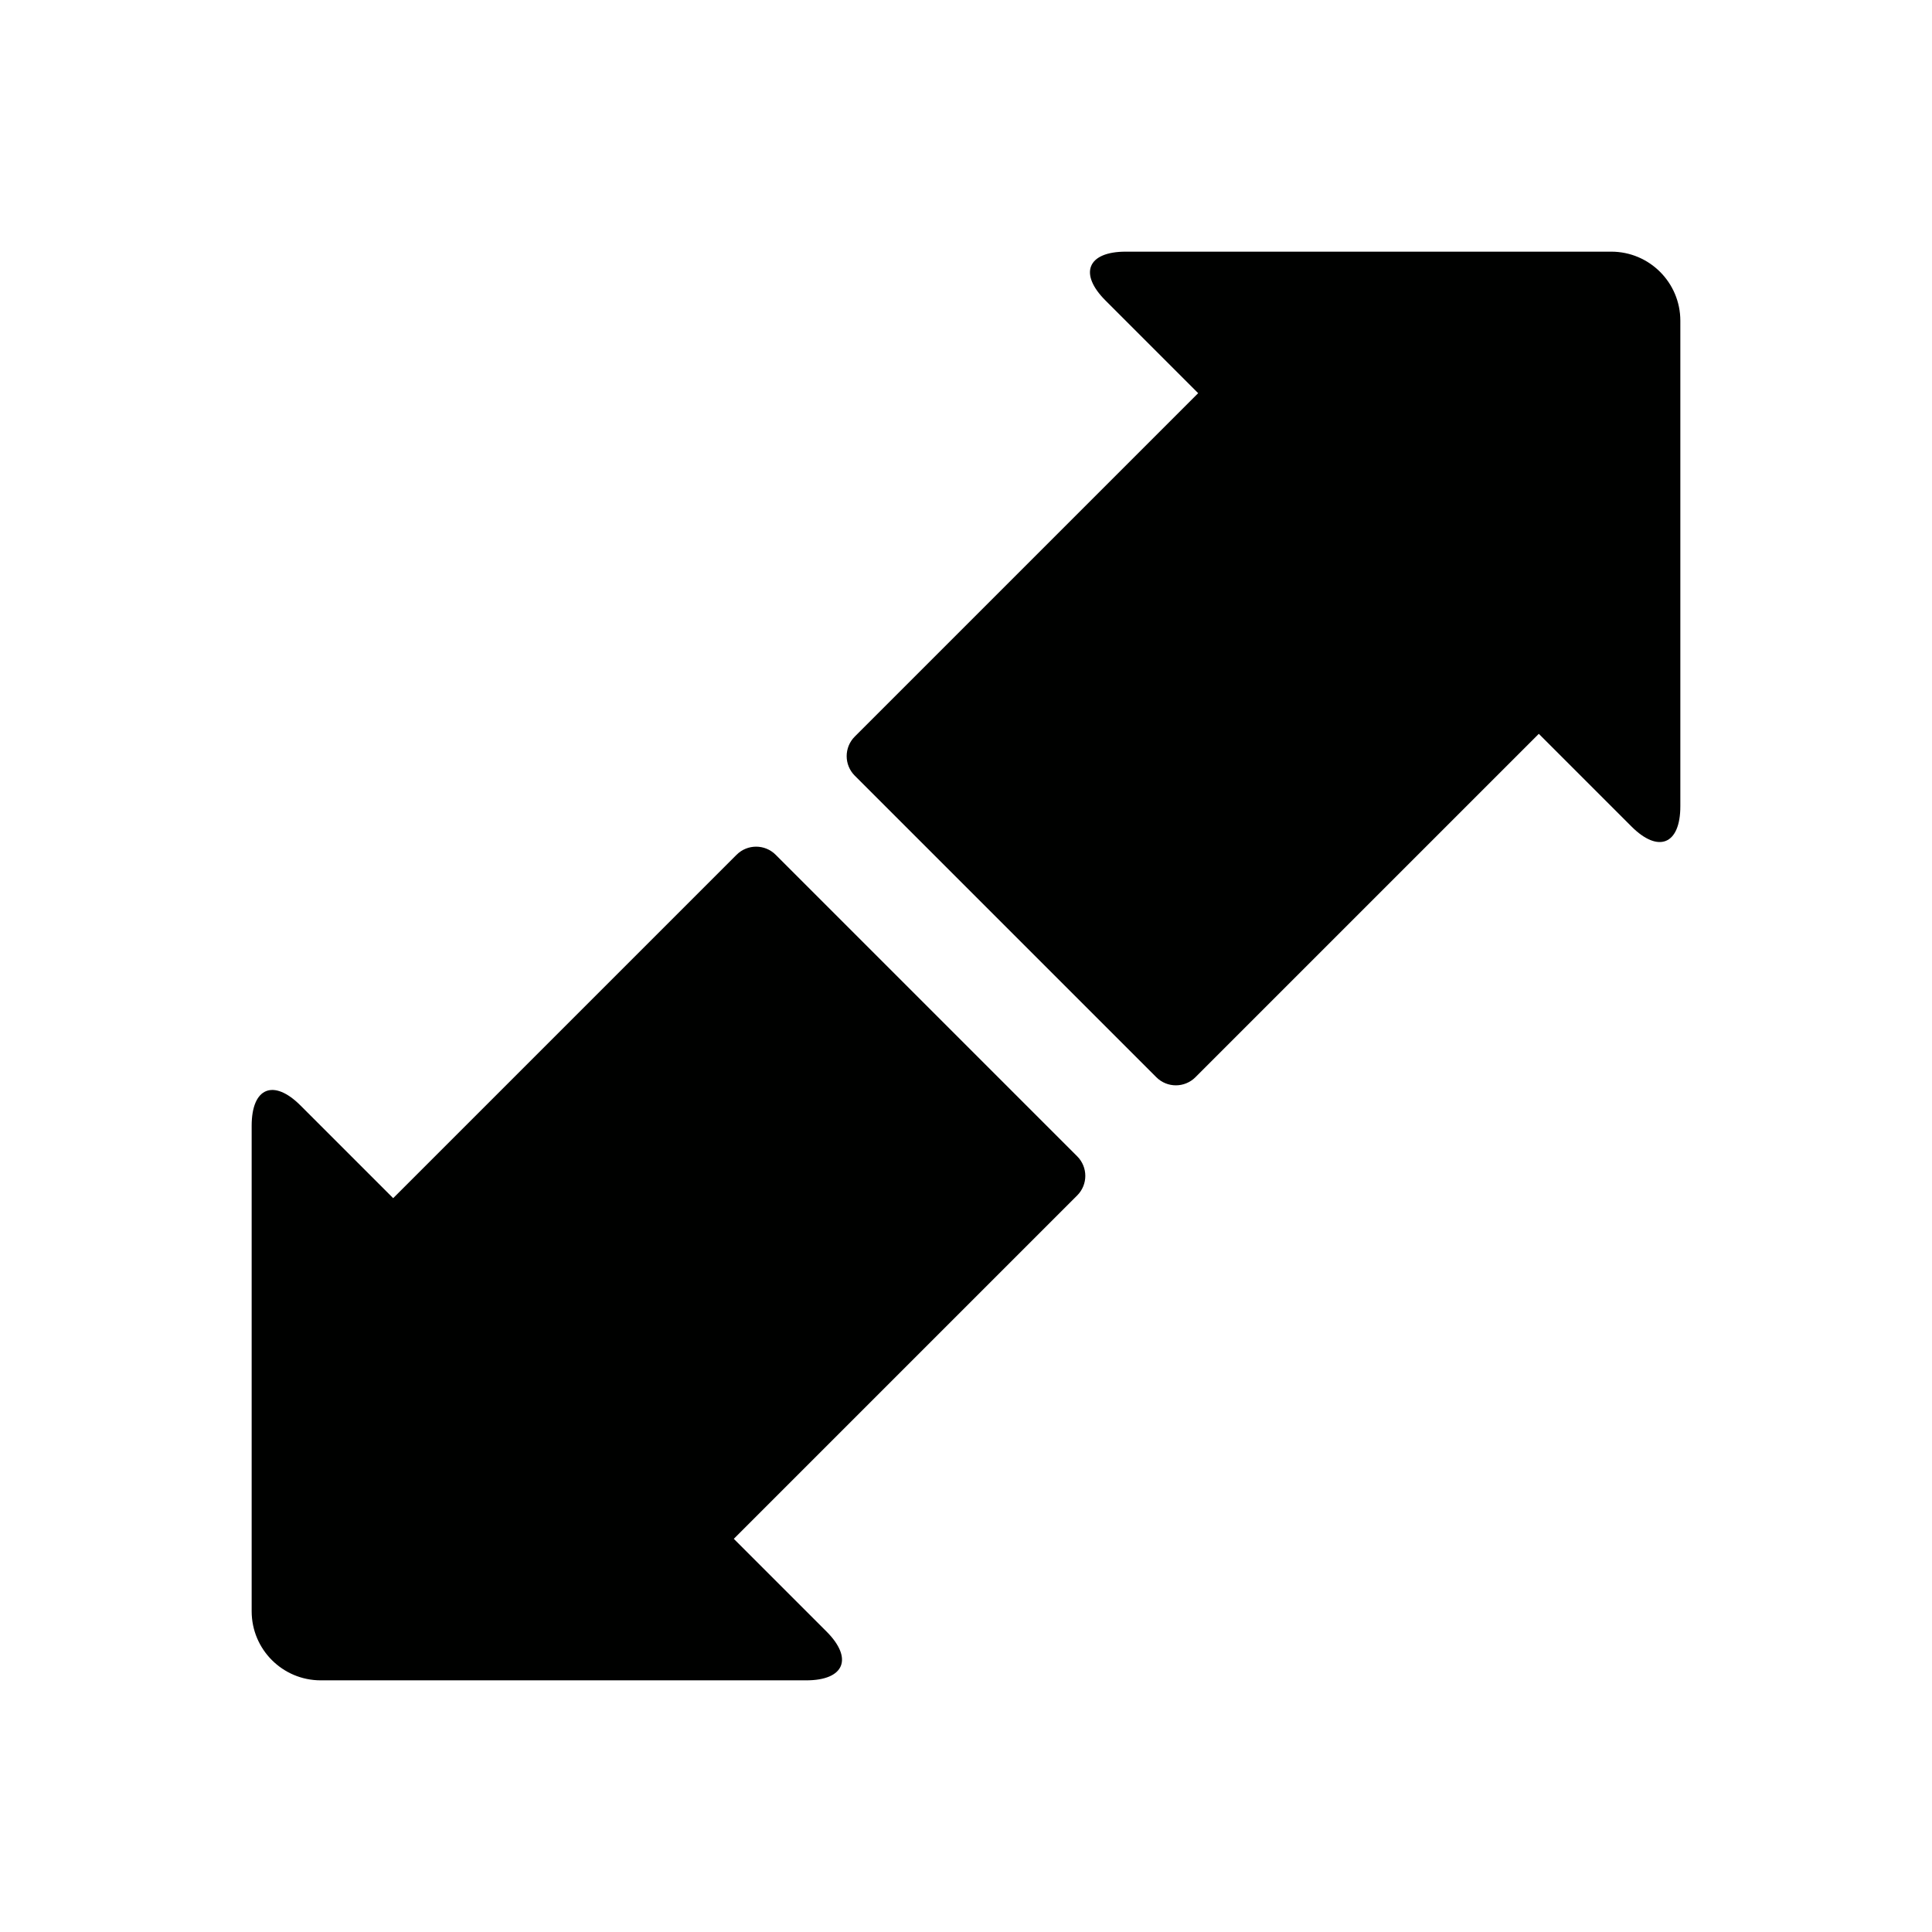 <svg xmlns="http://www.w3.org/2000/svg" xmlns:xlink="http://www.w3.org/1999/xlink" id="Capa_1" x="0" y="0" enable-background="new 0 0 100 100" version="1.1" viewBox="0 0 100 100" xml:space="preserve"><g><path fill="#000100" d="M40.148,44.242c-0.558-0.558-1.464-0.558-2.022,0L20.351,62.017l-4.797-4.797 c-1.396-1.396-2.528-0.927-2.528,1.047l0,25.132c0,1.974,1.6,3.575,3.575,3.575l25.131,0c1.974,0,2.443-1.132,1.047-2.528 l-4.797-4.797l17.775-17.775c0.558-0.558,0.558-1.464,0-2.022L40.148,44.242z"/><path fill="#000100" d="M83.399,13.026l-25.132,0c-1.974,0-2.443,1.132-1.047,2.528l4.797,4.797L44.242,38.126 c-0.558,0.558-0.558,1.464,0,2.022l15.61,15.61c0.558,0.558,1.464,0.558,2.022,0l17.775-17.775l4.797,4.797 c1.396,1.396,2.528,0.927,2.528-1.047l0-25.131C86.974,14.627,85.373,13.026,83.399,13.026z"/></g></svg>